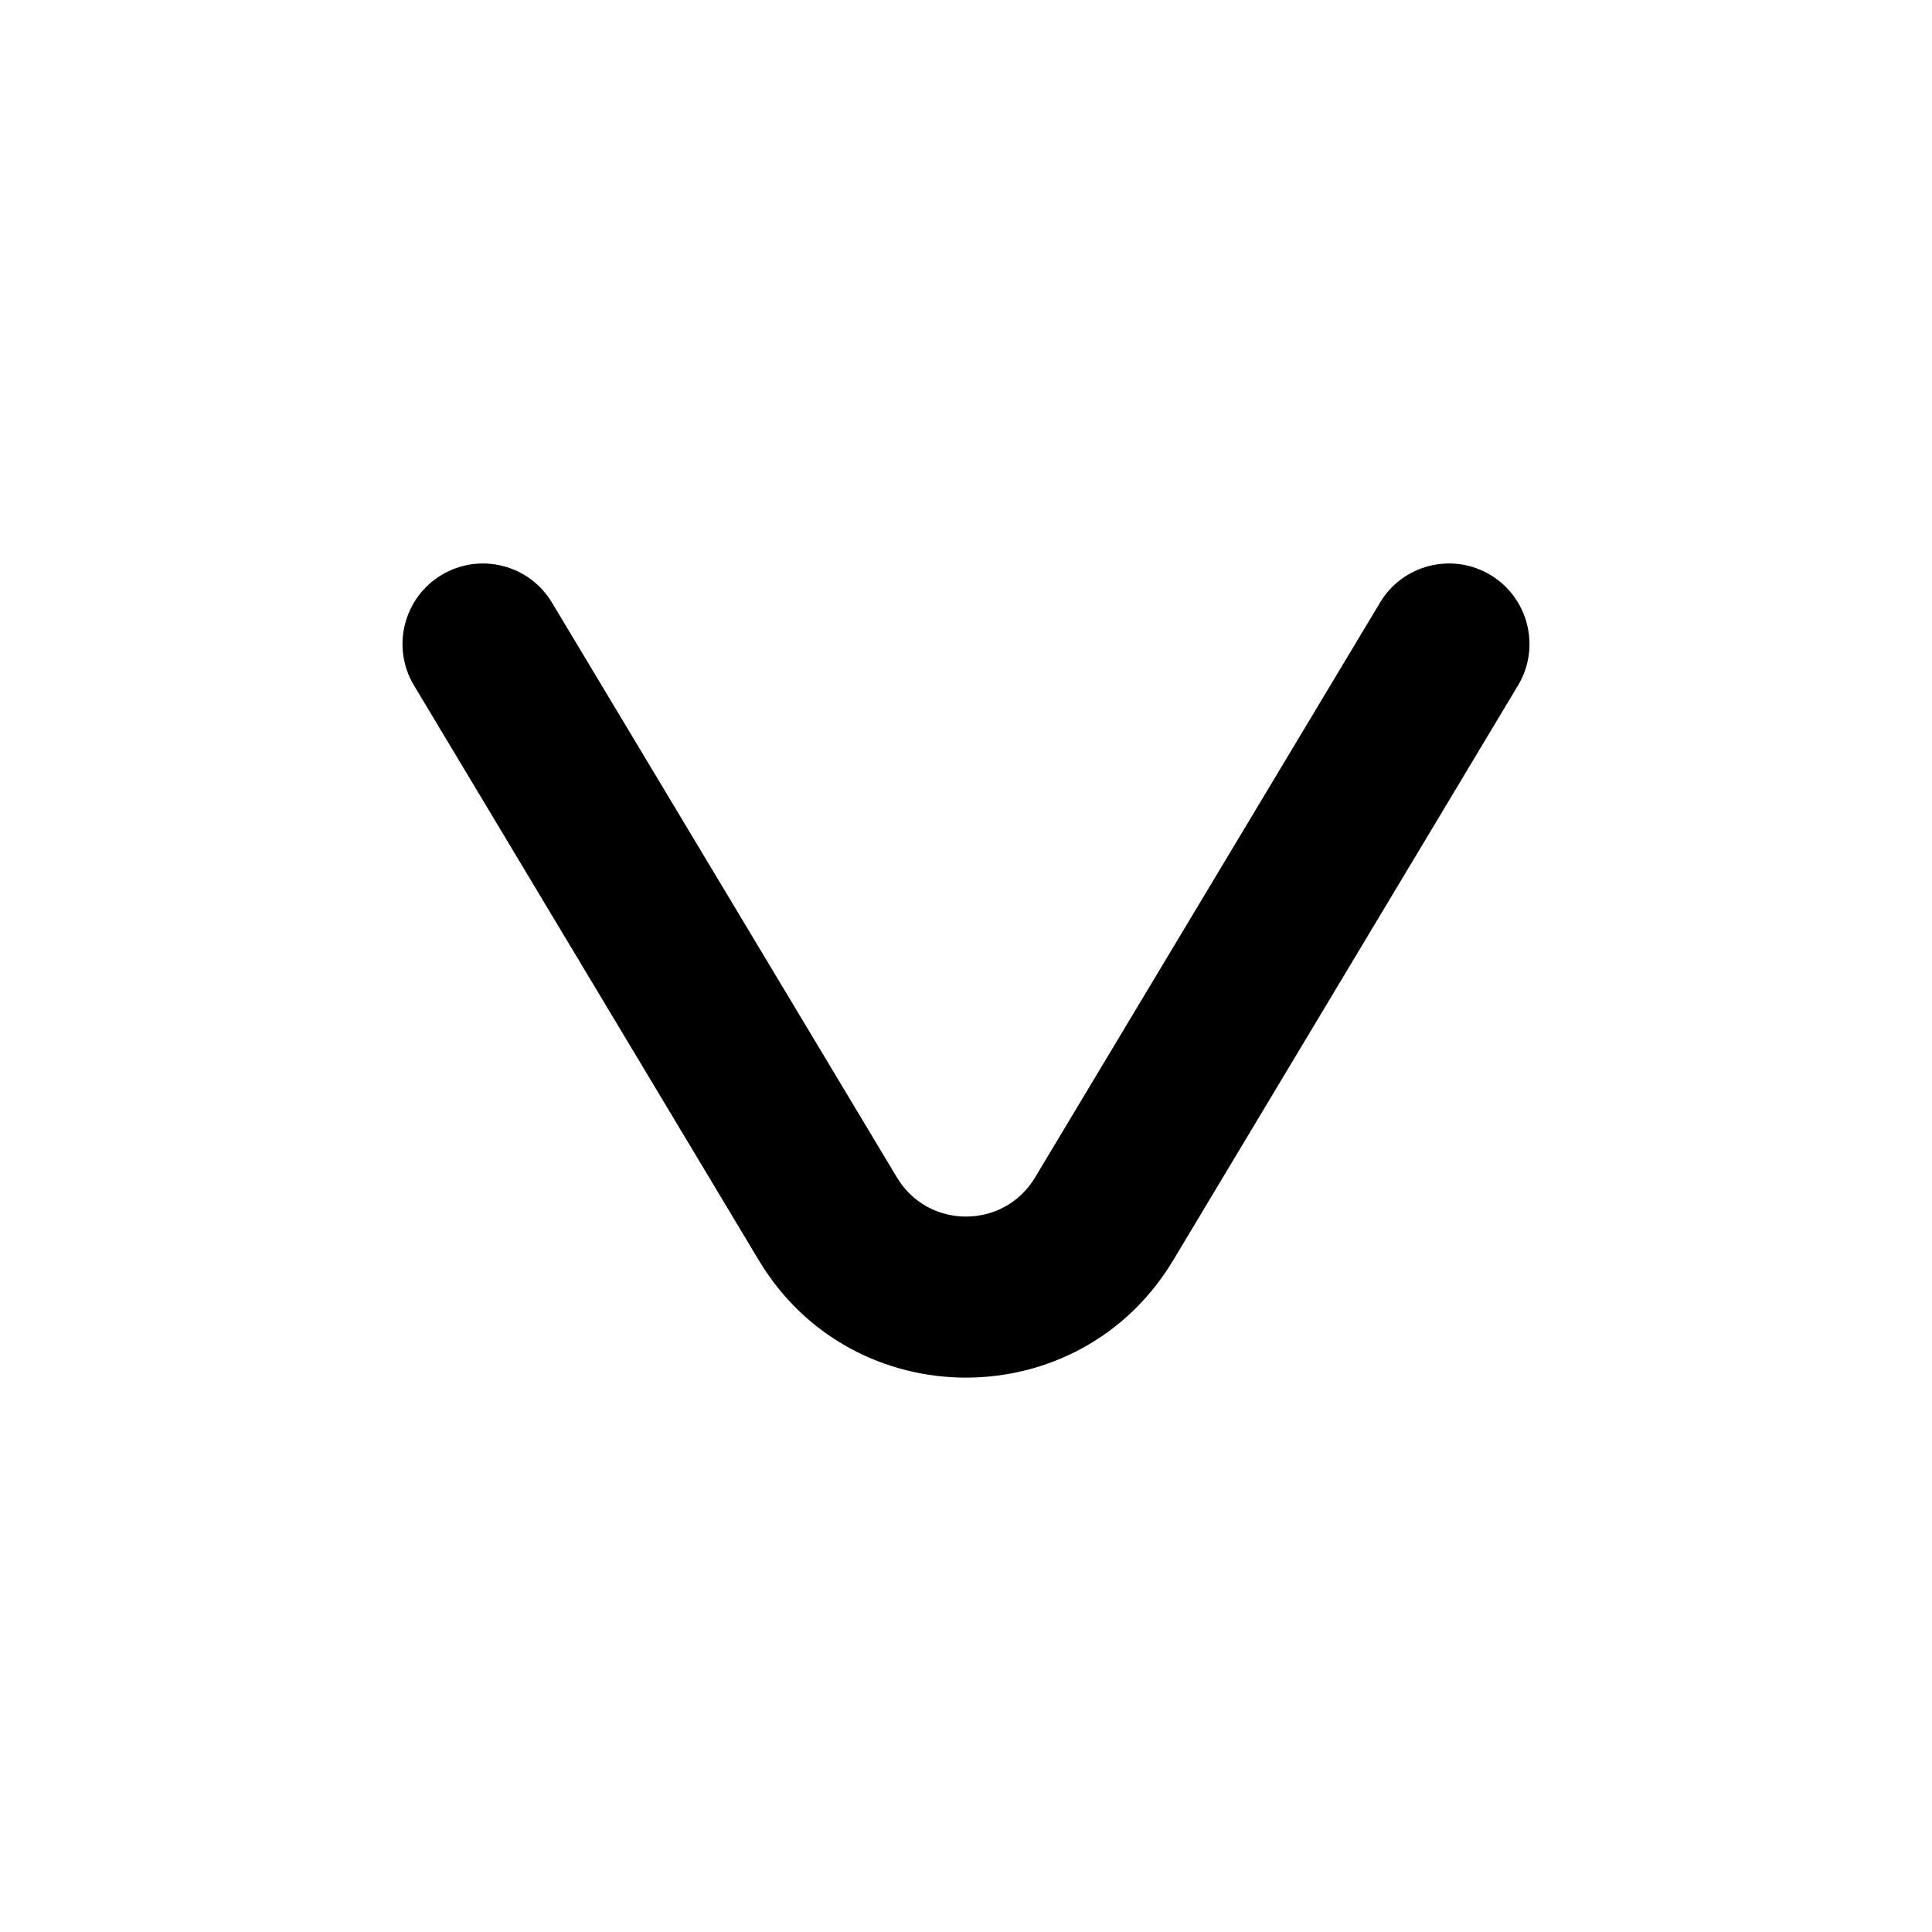 <svg width="14" height="14" viewBox="0 0 14 14" fill="none" xmlns="http://www.w3.org/2000/svg">
<path d="M3.2 4.166C3.476 4.001 3.834 4.09 4 4.367L6.5 8.533C6.726 8.91 7.274 8.91 7.5 8.533L10 4.367C10.165 4.09 10.524 4.001 10.8 4.166C11.076 4.332 11.166 4.691 11 4.967L8.501 9.133C7.821 10.266 6.179 10.266 5.499 9.133L3 4.967C2.834 4.691 2.924 4.332 3.2 4.166Z" fill="black"/>
</svg>
